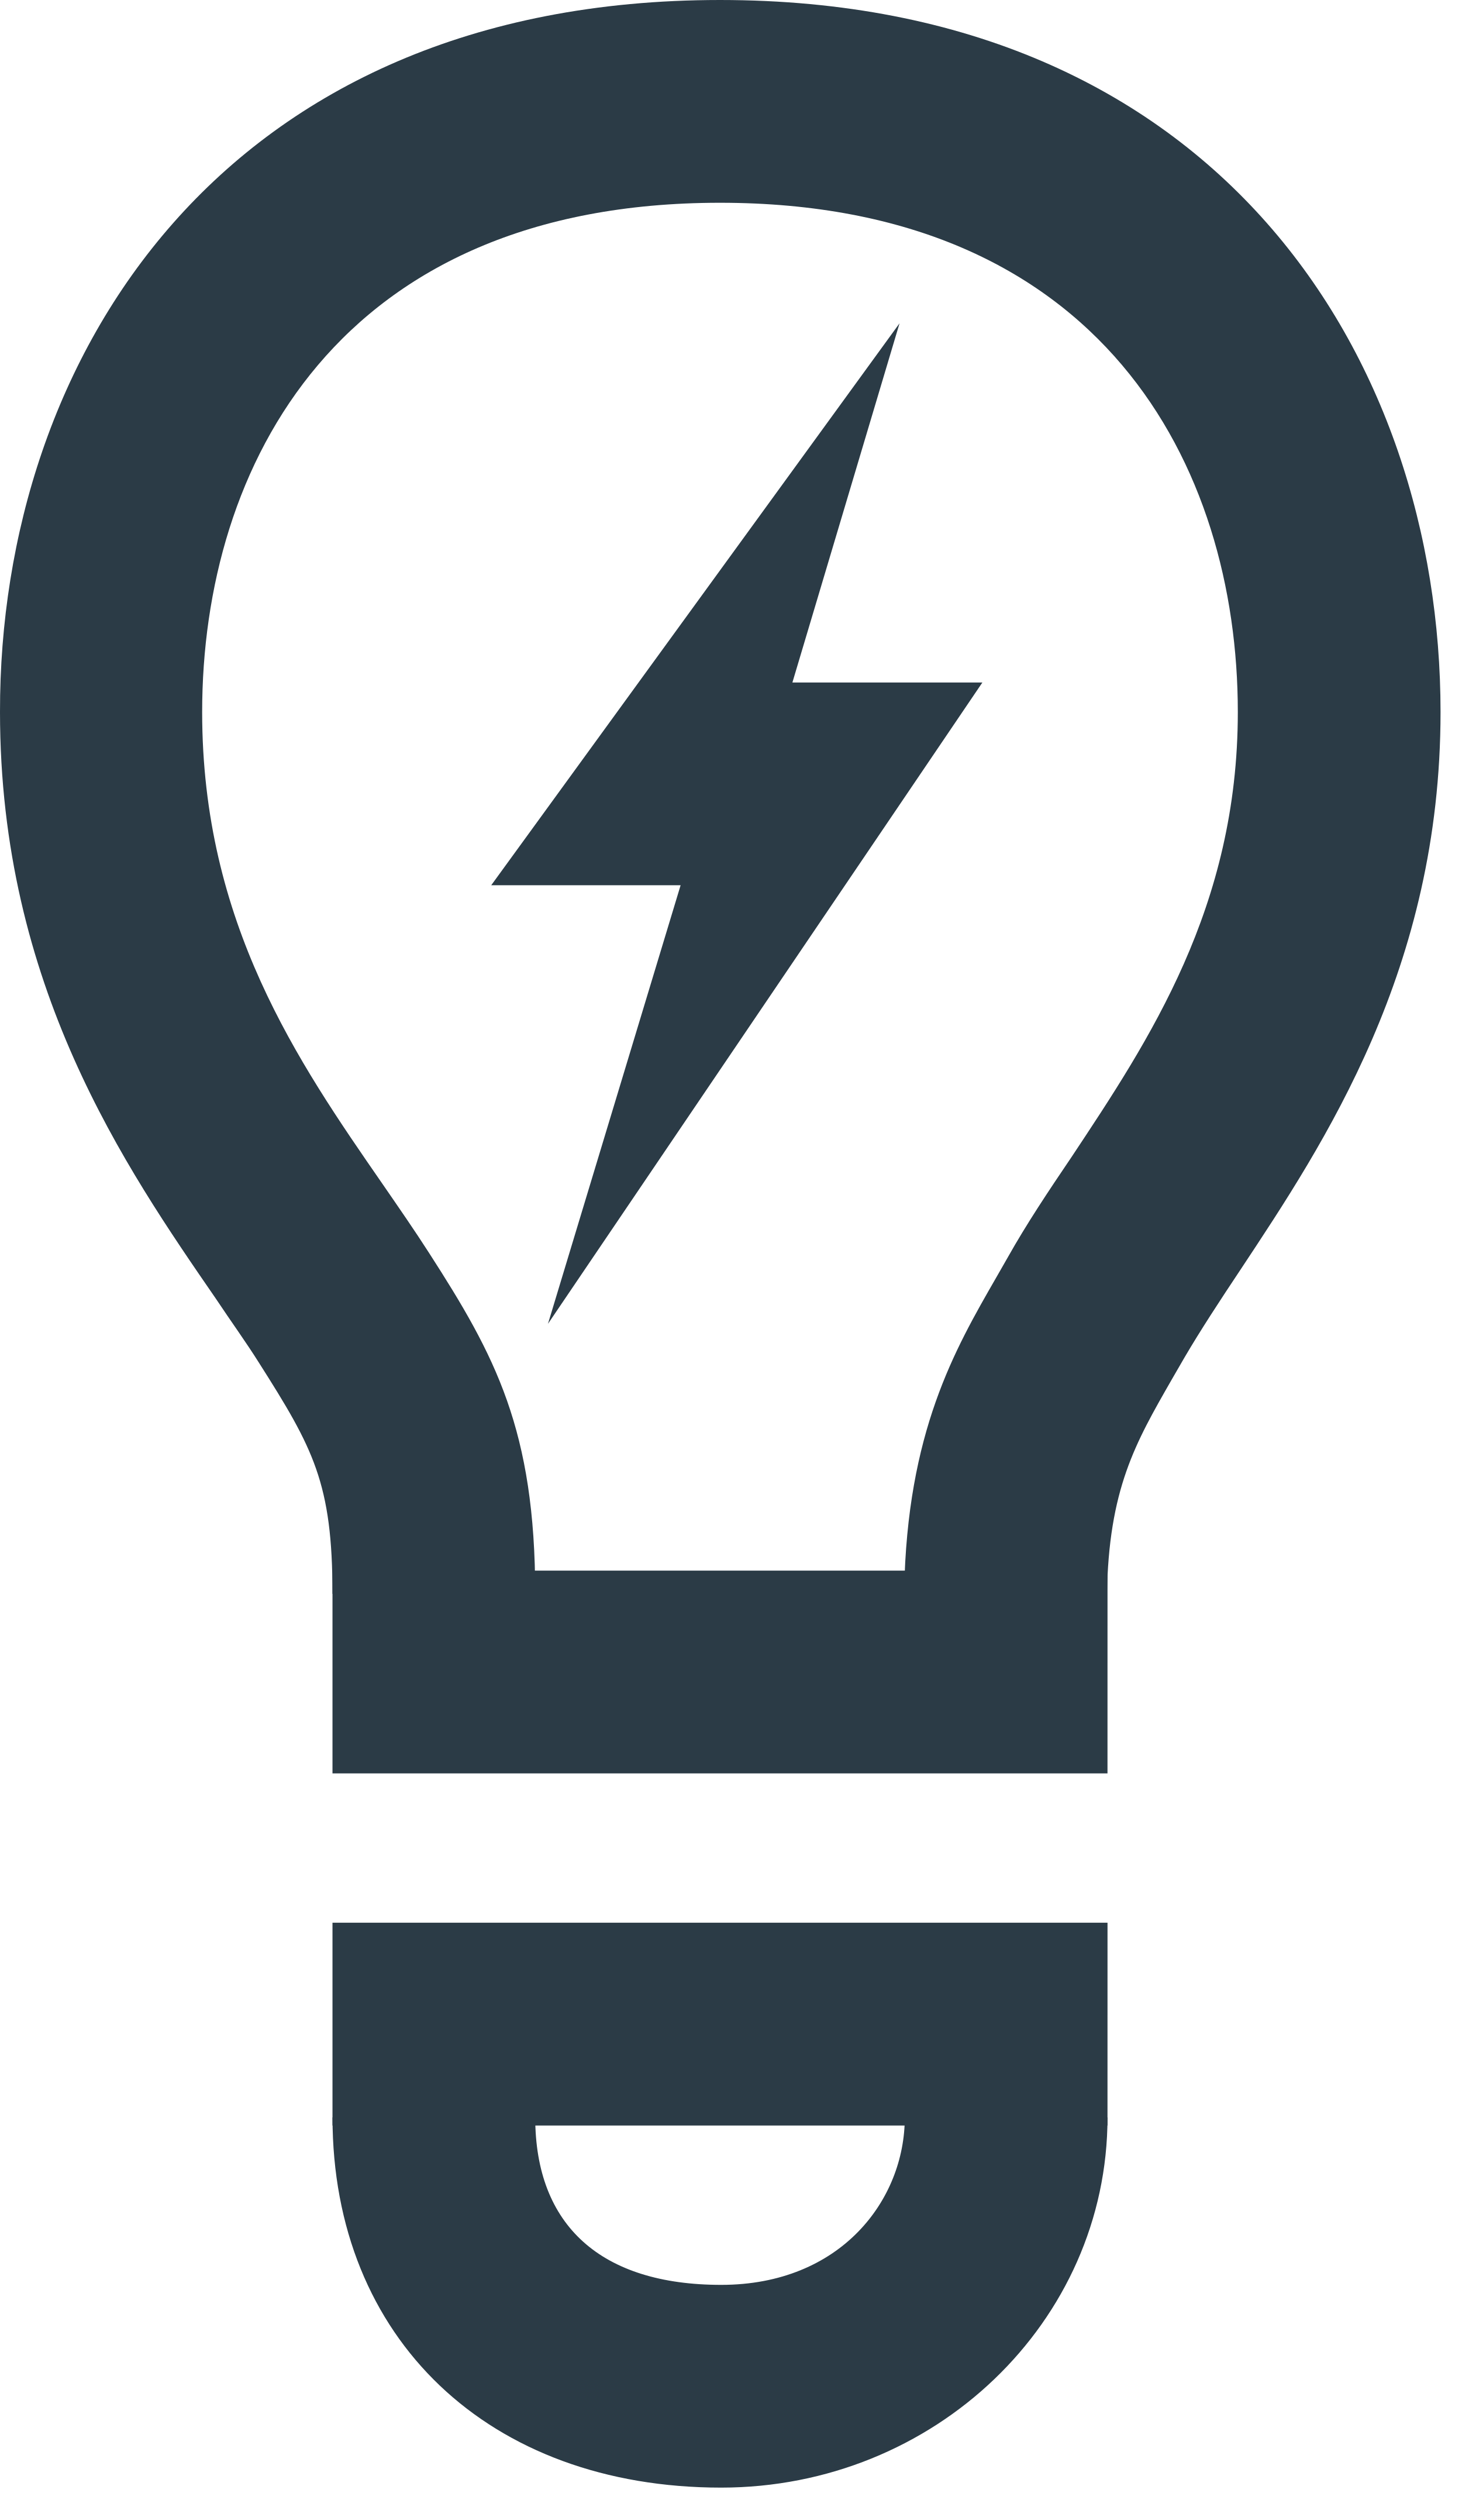 <svg xmlns="http://www.w3.org/2000/svg" width="62" height="106" fill="none"><path fill="#2B3B46" d="m46.941 67.624-8.597-.172c.123-6.73 2.137-10.219 3.905-13.29l.492-.859c.786-1.4 1.72-2.8 2.702-4.25 3.291-4.961 7.05-10.586 7.05-18.864 0-10.44-5.773-21.592-21.96-21.592S8.573 19.75 8.573 30.19c0 8.94 4.053 14.812 7.64 19.995.711 1.031 1.375 1.99 1.989 2.947 2.8 4.348 4.495 7.492 4.495 14.444H14.1c0-4.692-.811-6.166-3.12-9.801-.54-.86-1.18-1.744-1.818-2.702C5.306 49.472 0 41.807 0 30.189-.025 15.156 9.432 0 30.533 0S61.09 15.156 61.09 30.189c0 10.881-4.913 18.25-8.475 23.63-.884 1.326-1.72 2.604-2.382 3.734l-.54.933c-1.548 2.702-2.678 4.643-2.752 9.162zM30.583 105.47c-9.85 0-16.482-6.312-16.482-15.696h8.597c0 4.594 2.8 7.1 7.885 7.1 5.084 0 7.787-3.612 7.787-7.1h8.597c0 8.671-7.345 15.696-16.384 15.696"/><path fill="#2B3B46" d="M46.967 66.592H14.1v8.597h32.866zm0 14.928H14.1v8.598h32.866zM23.238 56.128l5.625-18.595h-8.032l17.317-23.827-4.544 15.23h8.057z"/></svg>